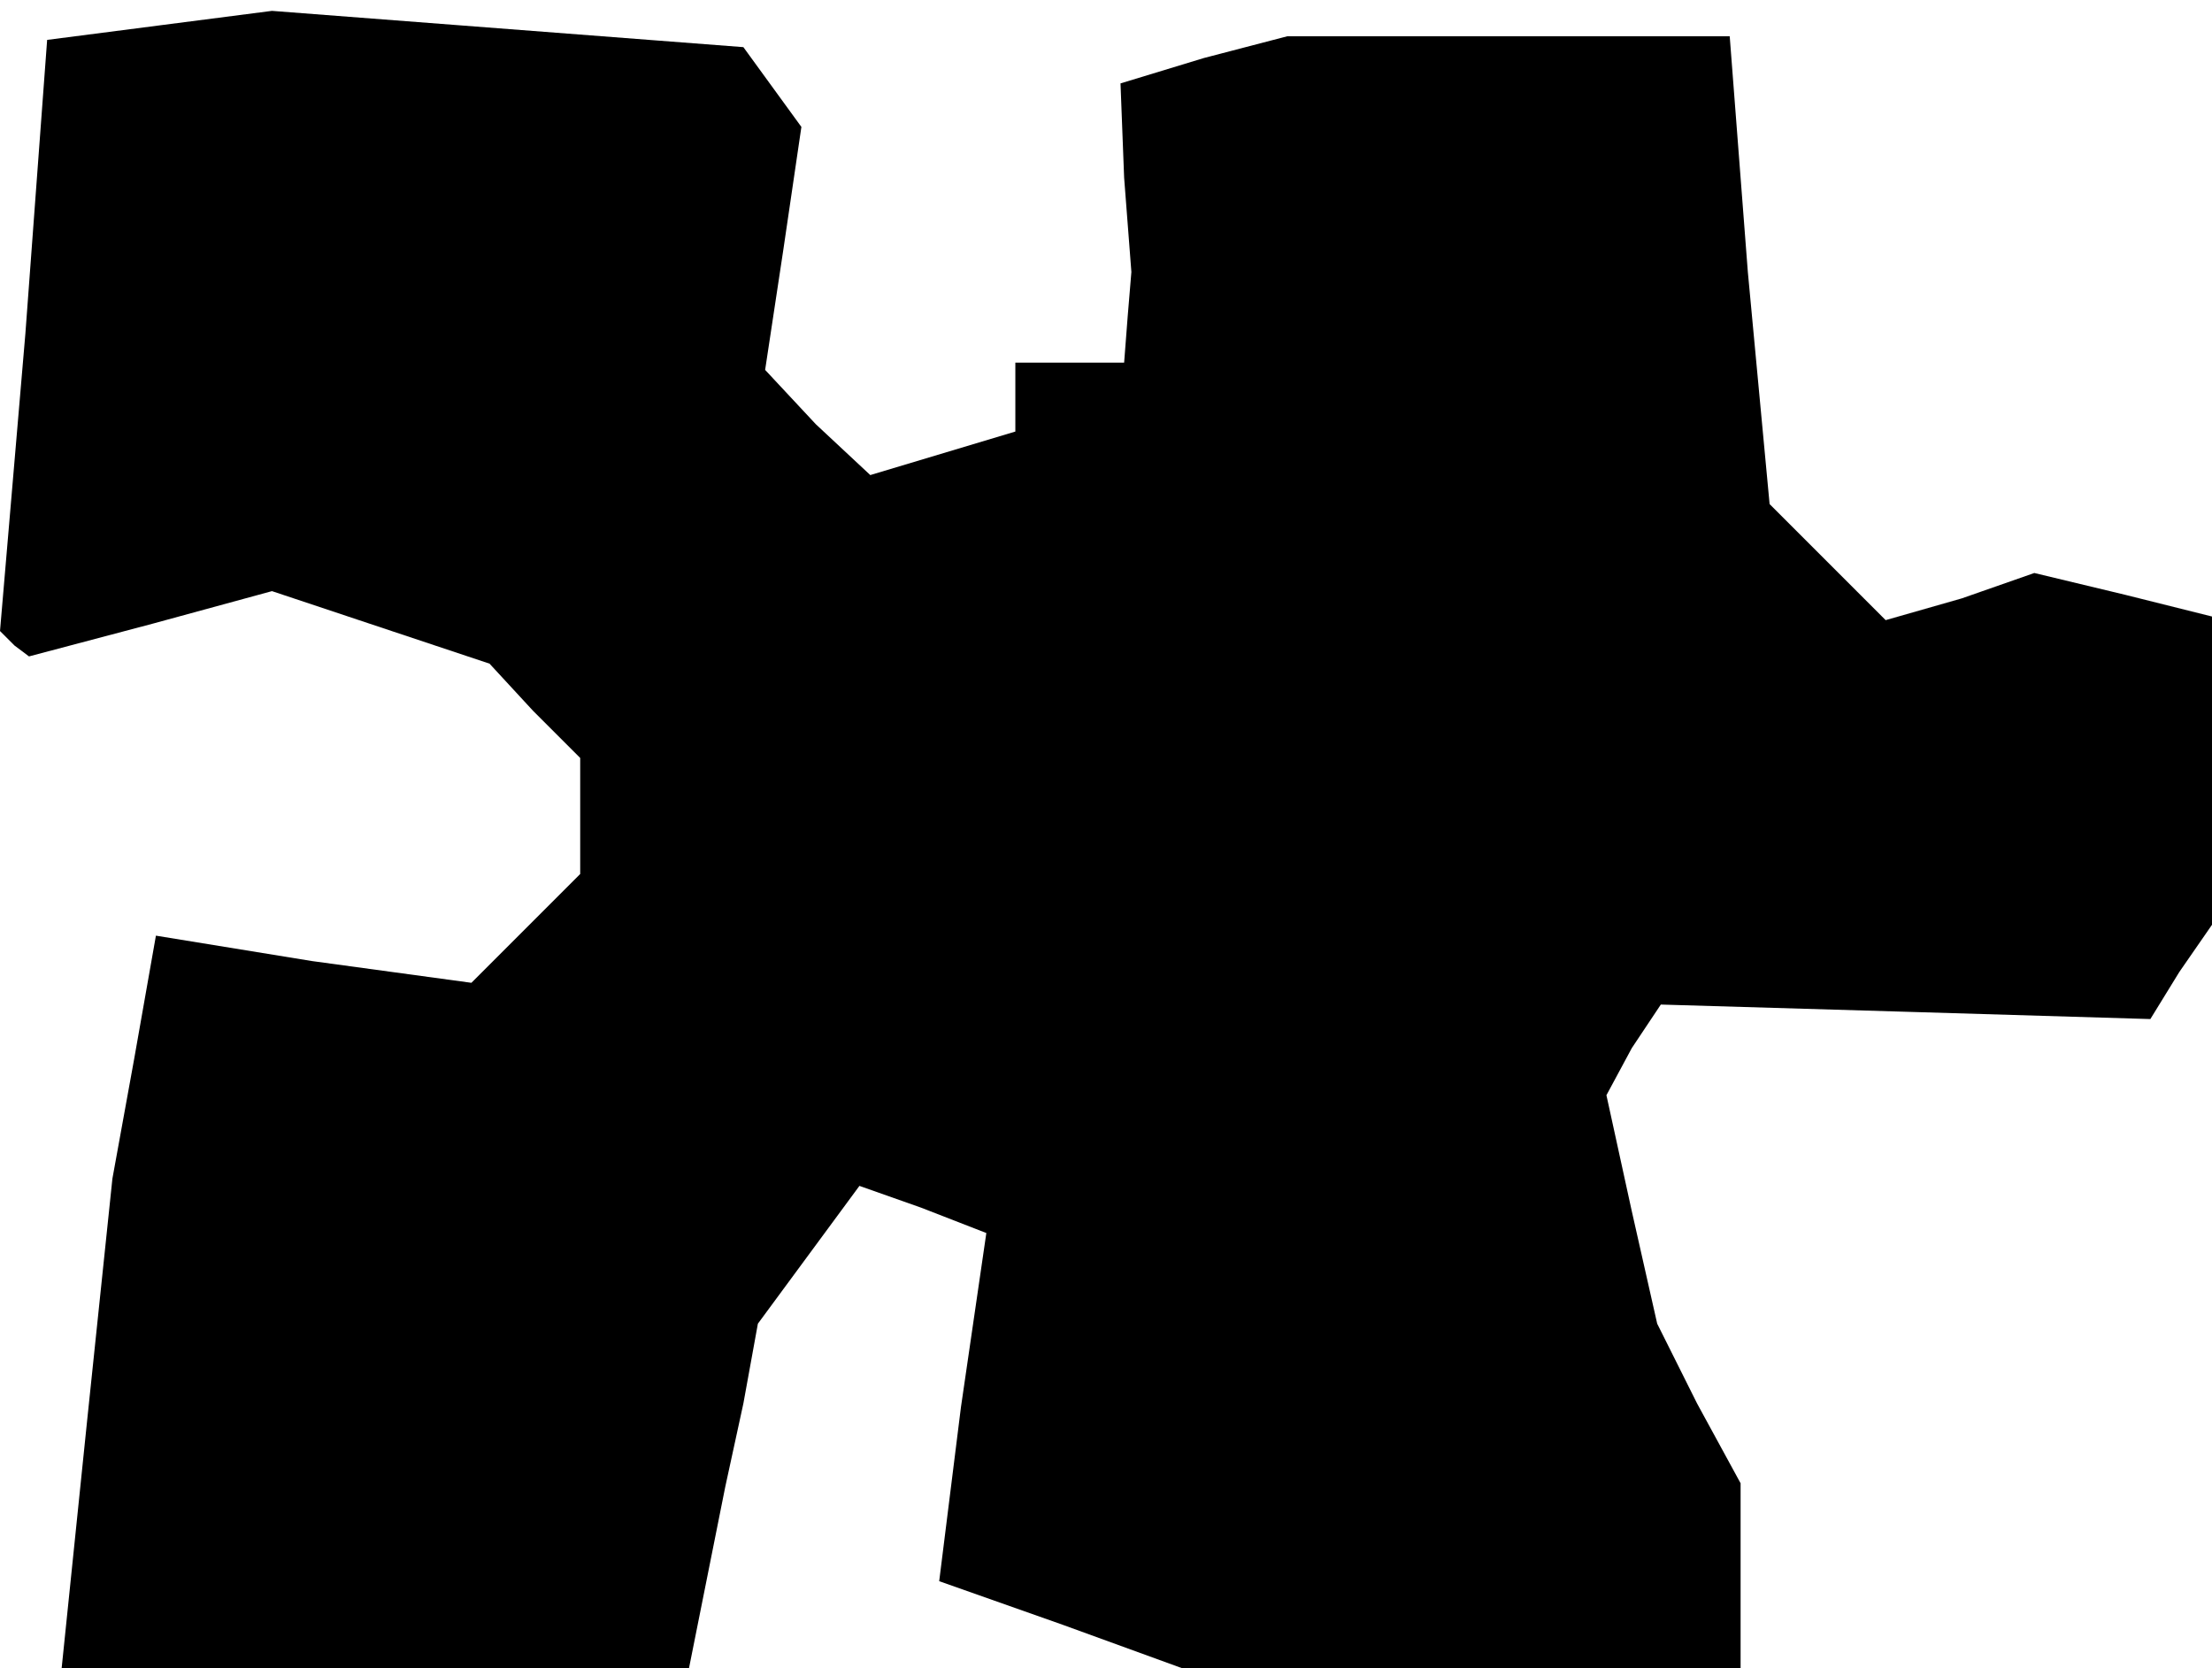 <?xml version="1.0" standalone="no"?>
<!DOCTYPE svg PUBLIC "-//W3C//DTD SVG 20010904//EN"
 "http://www.w3.org/TR/2001/REC-SVG-20010904/DTD/svg10.dtd">
<svg version="1.0" xmlns="http://www.w3.org/2000/svg"
 width="61pt" height="46pt" viewBox="0 0 61 46"
 preserveAspectRatio="xMidYMid meet">
<g transform="translate(0,46) scale(0.1,-0.1)"
fill="#000000" stroke="none">
<path d="M44 453 l-31 -4 -6 -81 -7 -82 4 -4 4 -3 34 9 33 9 30 -10 30 -10 12
-13 13 -13 0 -16 0 -16 -15 -15 -15 -15 -44 6 -43 7 -6 -34 -6 -33 -7 -67 -7
-68 86 0 87 0 5 25 5 25 5 23 4 22 14 19 14 19 17 -6 18 -7 -7 -48 -6 -48 34
-12 33 -12 77 0 77 0 0 26 0 25 -12 22 -11 22 -7 31 -7 32 7 13 8 12 68 -2 67
-2 8 13 9 13 0 42 0 43 -24 6 -25 6 -20 -7 -21 -6 -16 16 -16 16 -6 64 -5 65
-61 0 -61 0 -23 -6 -23 -7 1 -26 2 -26 -1 -12 -1 -13 -15 0 -15 0 0 -9 0 -10
-20 -6 -20 -6 -15 14 -14 15 5 33 5 34 -8 11 -8 11 -65 5 -65 5 -31 -4z"/>
</g>
</svg>
